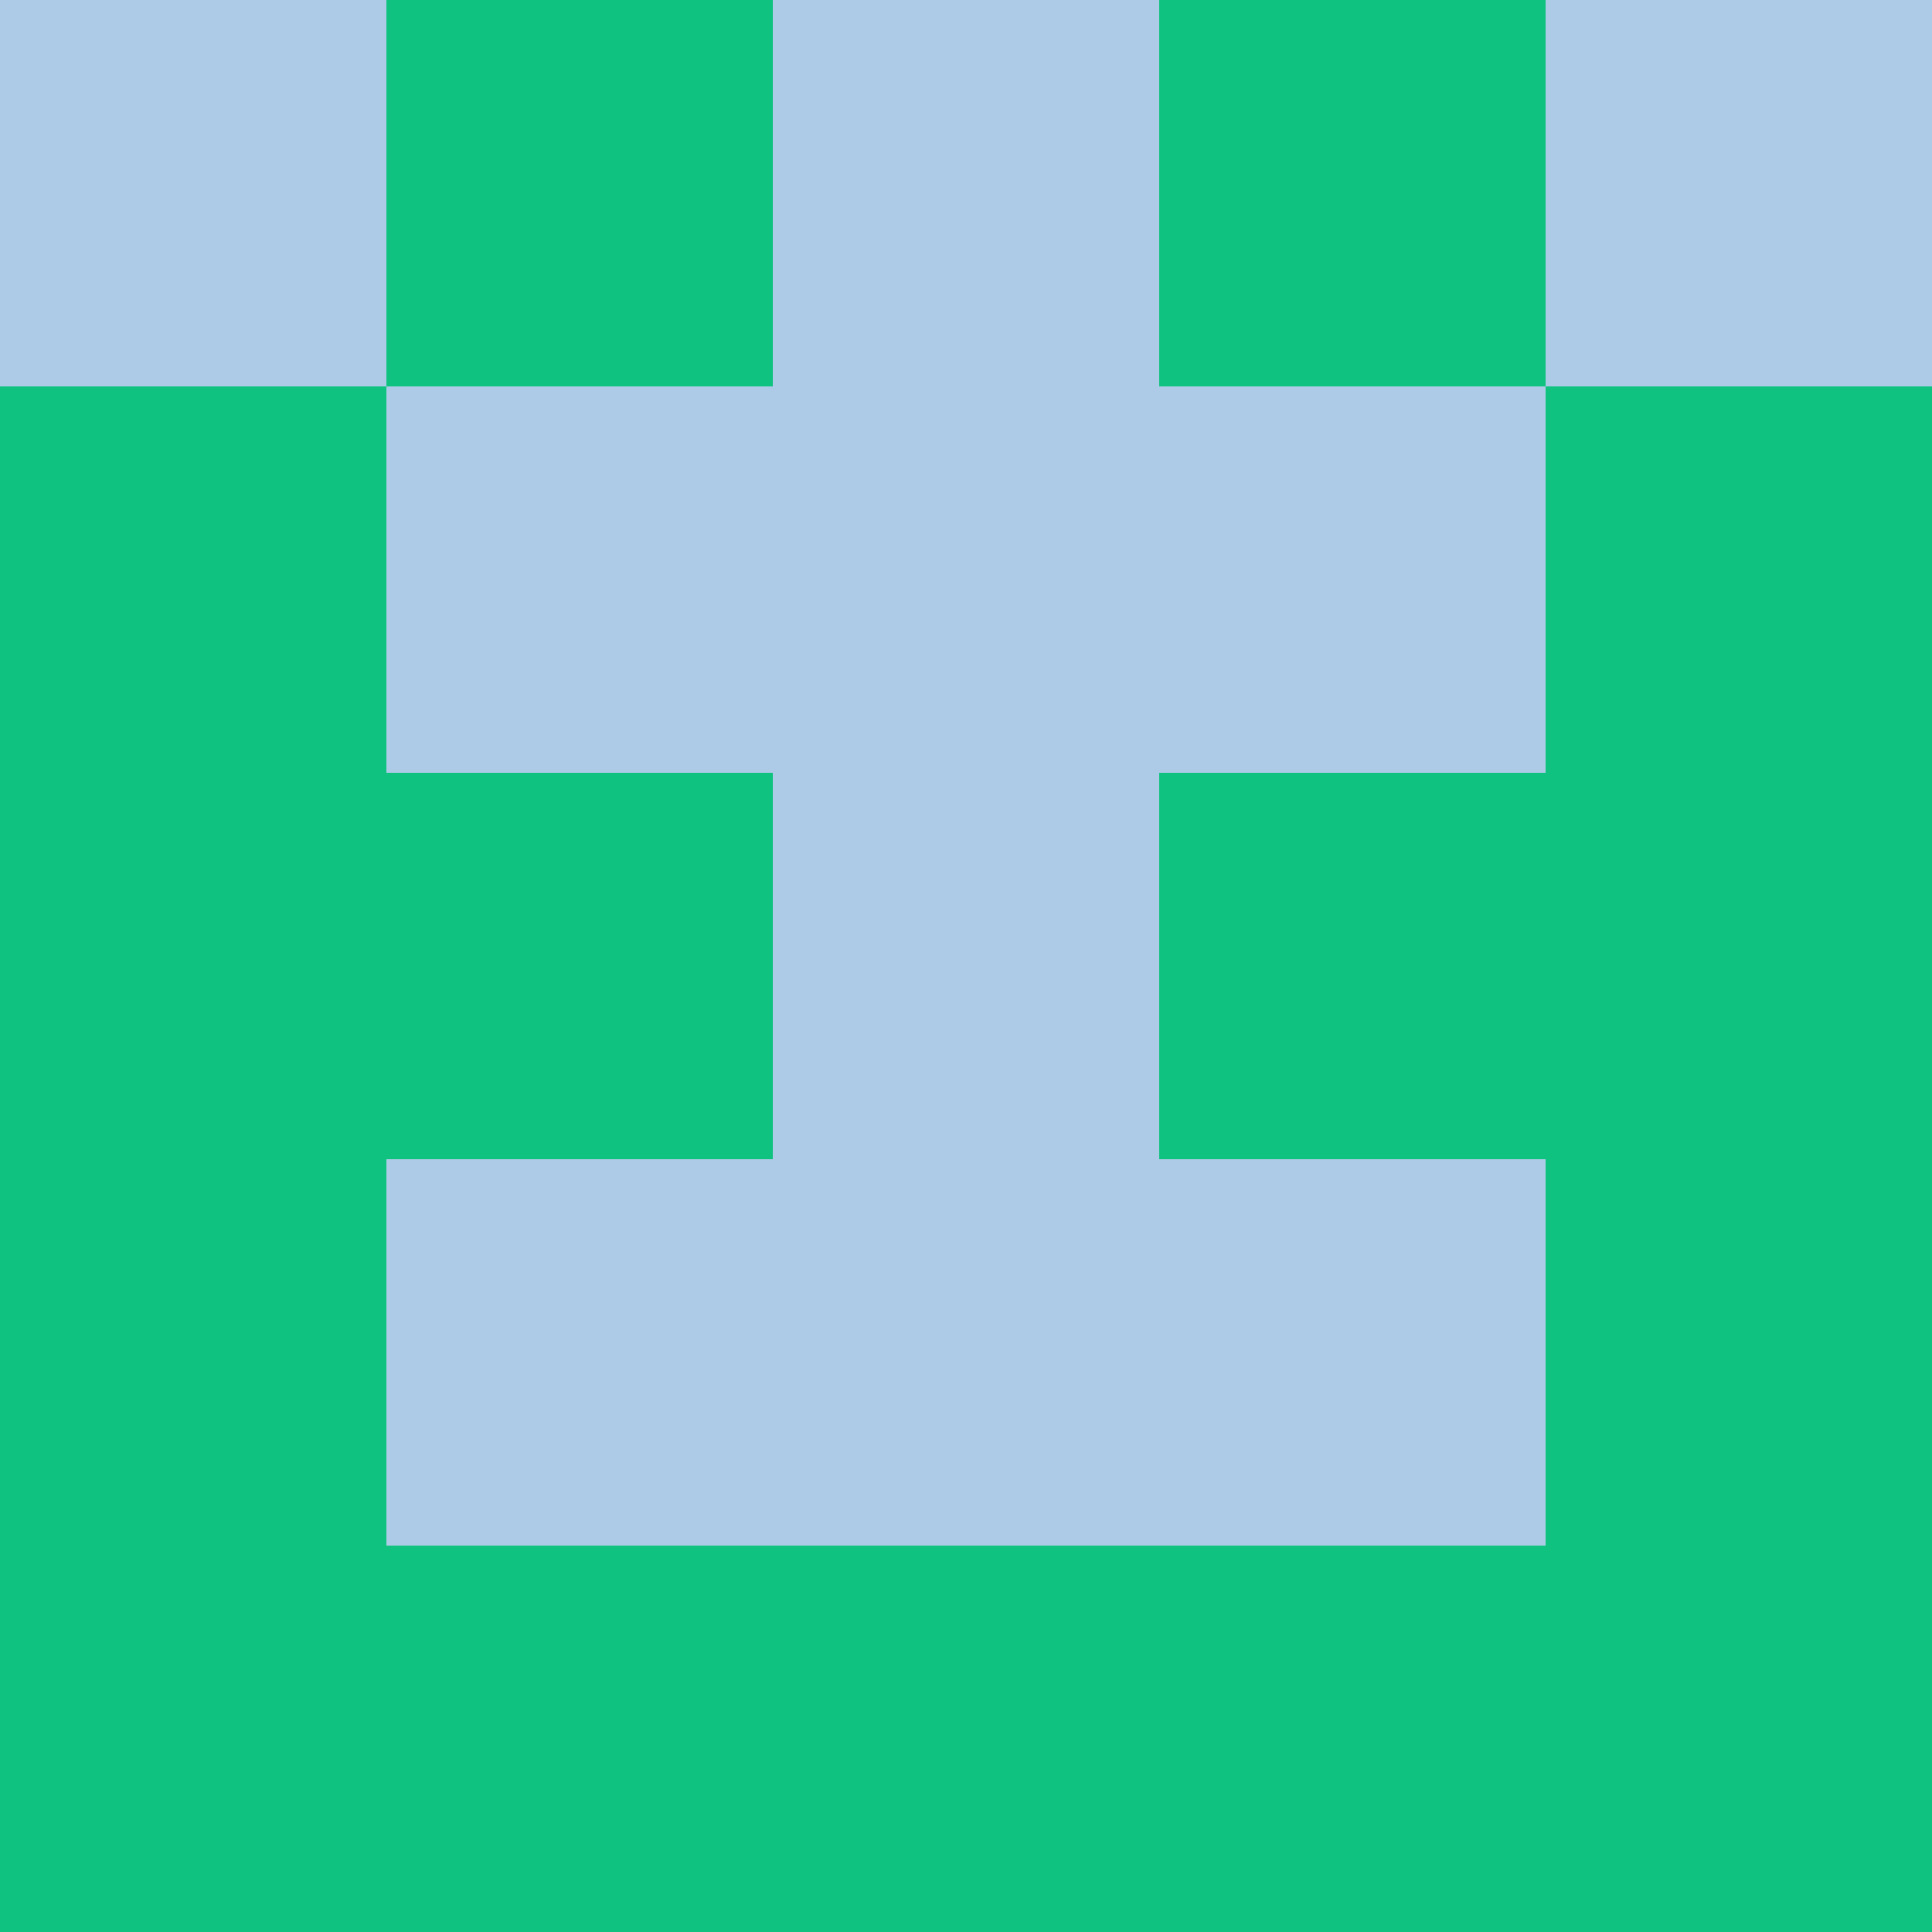 <?xml version="1.0" encoding="utf-8"?>
<!DOCTYPE svg PUBLIC "-//W3C//DTD SVG 20010904//EN"
        "http://www.w3.org/TR/2001/REC-SVG-20010904/DTD/svg10.dtd">
<svg viewBox="0 0 5 5" height="100" width="100" xml:lang="fr"
     xmlns="http://www.w3.org/2000/svg"
     xmlns:xlink="http://www.w3.org/1999/xlink">
            <rect x="0" y="0" height="1" width="1" fill="#ADCBE6"/>
        <rect x="4" y="0" height="1" width="1" fill="#ADCBE6"/>
        <rect x="1" y="0" height="1" width="1" fill="#10C280"/>
        <rect x="3" y="0" height="1" width="1" fill="#10C280"/>
        <rect x="2" y="0" height="1" width="1" fill="#ADCBE6"/>
                <rect x="0" y="1" height="1" width="1" fill="#10C280"/>
        <rect x="4" y="1" height="1" width="1" fill="#10C280"/>
        <rect x="1" y="1" height="1" width="1" fill="#ADCBE6"/>
        <rect x="3" y="1" height="1" width="1" fill="#ADCBE6"/>
        <rect x="2" y="1" height="1" width="1" fill="#ADCBE6"/>
                <rect x="0" y="2" height="1" width="1" fill="#10C280"/>
        <rect x="4" y="2" height="1" width="1" fill="#10C280"/>
        <rect x="1" y="2" height="1" width="1" fill="#10C280"/>
        <rect x="3" y="2" height="1" width="1" fill="#10C280"/>
        <rect x="2" y="2" height="1" width="1" fill="#ADCBE6"/>
                <rect x="0" y="3" height="1" width="1" fill="#10C280"/>
        <rect x="4" y="3" height="1" width="1" fill="#10C280"/>
        <rect x="1" y="3" height="1" width="1" fill="#ADCBE6"/>
        <rect x="3" y="3" height="1" width="1" fill="#ADCBE6"/>
        <rect x="2" y="3" height="1" width="1" fill="#ADCBE6"/>
                <rect x="0" y="4" height="1" width="1" fill="#10C280"/>
        <rect x="4" y="4" height="1" width="1" fill="#10C280"/>
        <rect x="1" y="4" height="1" width="1" fill="#10C280"/>
        <rect x="3" y="4" height="1" width="1" fill="#10C280"/>
        <rect x="2" y="4" height="1" width="1" fill="#10C280"/>
        </svg>
